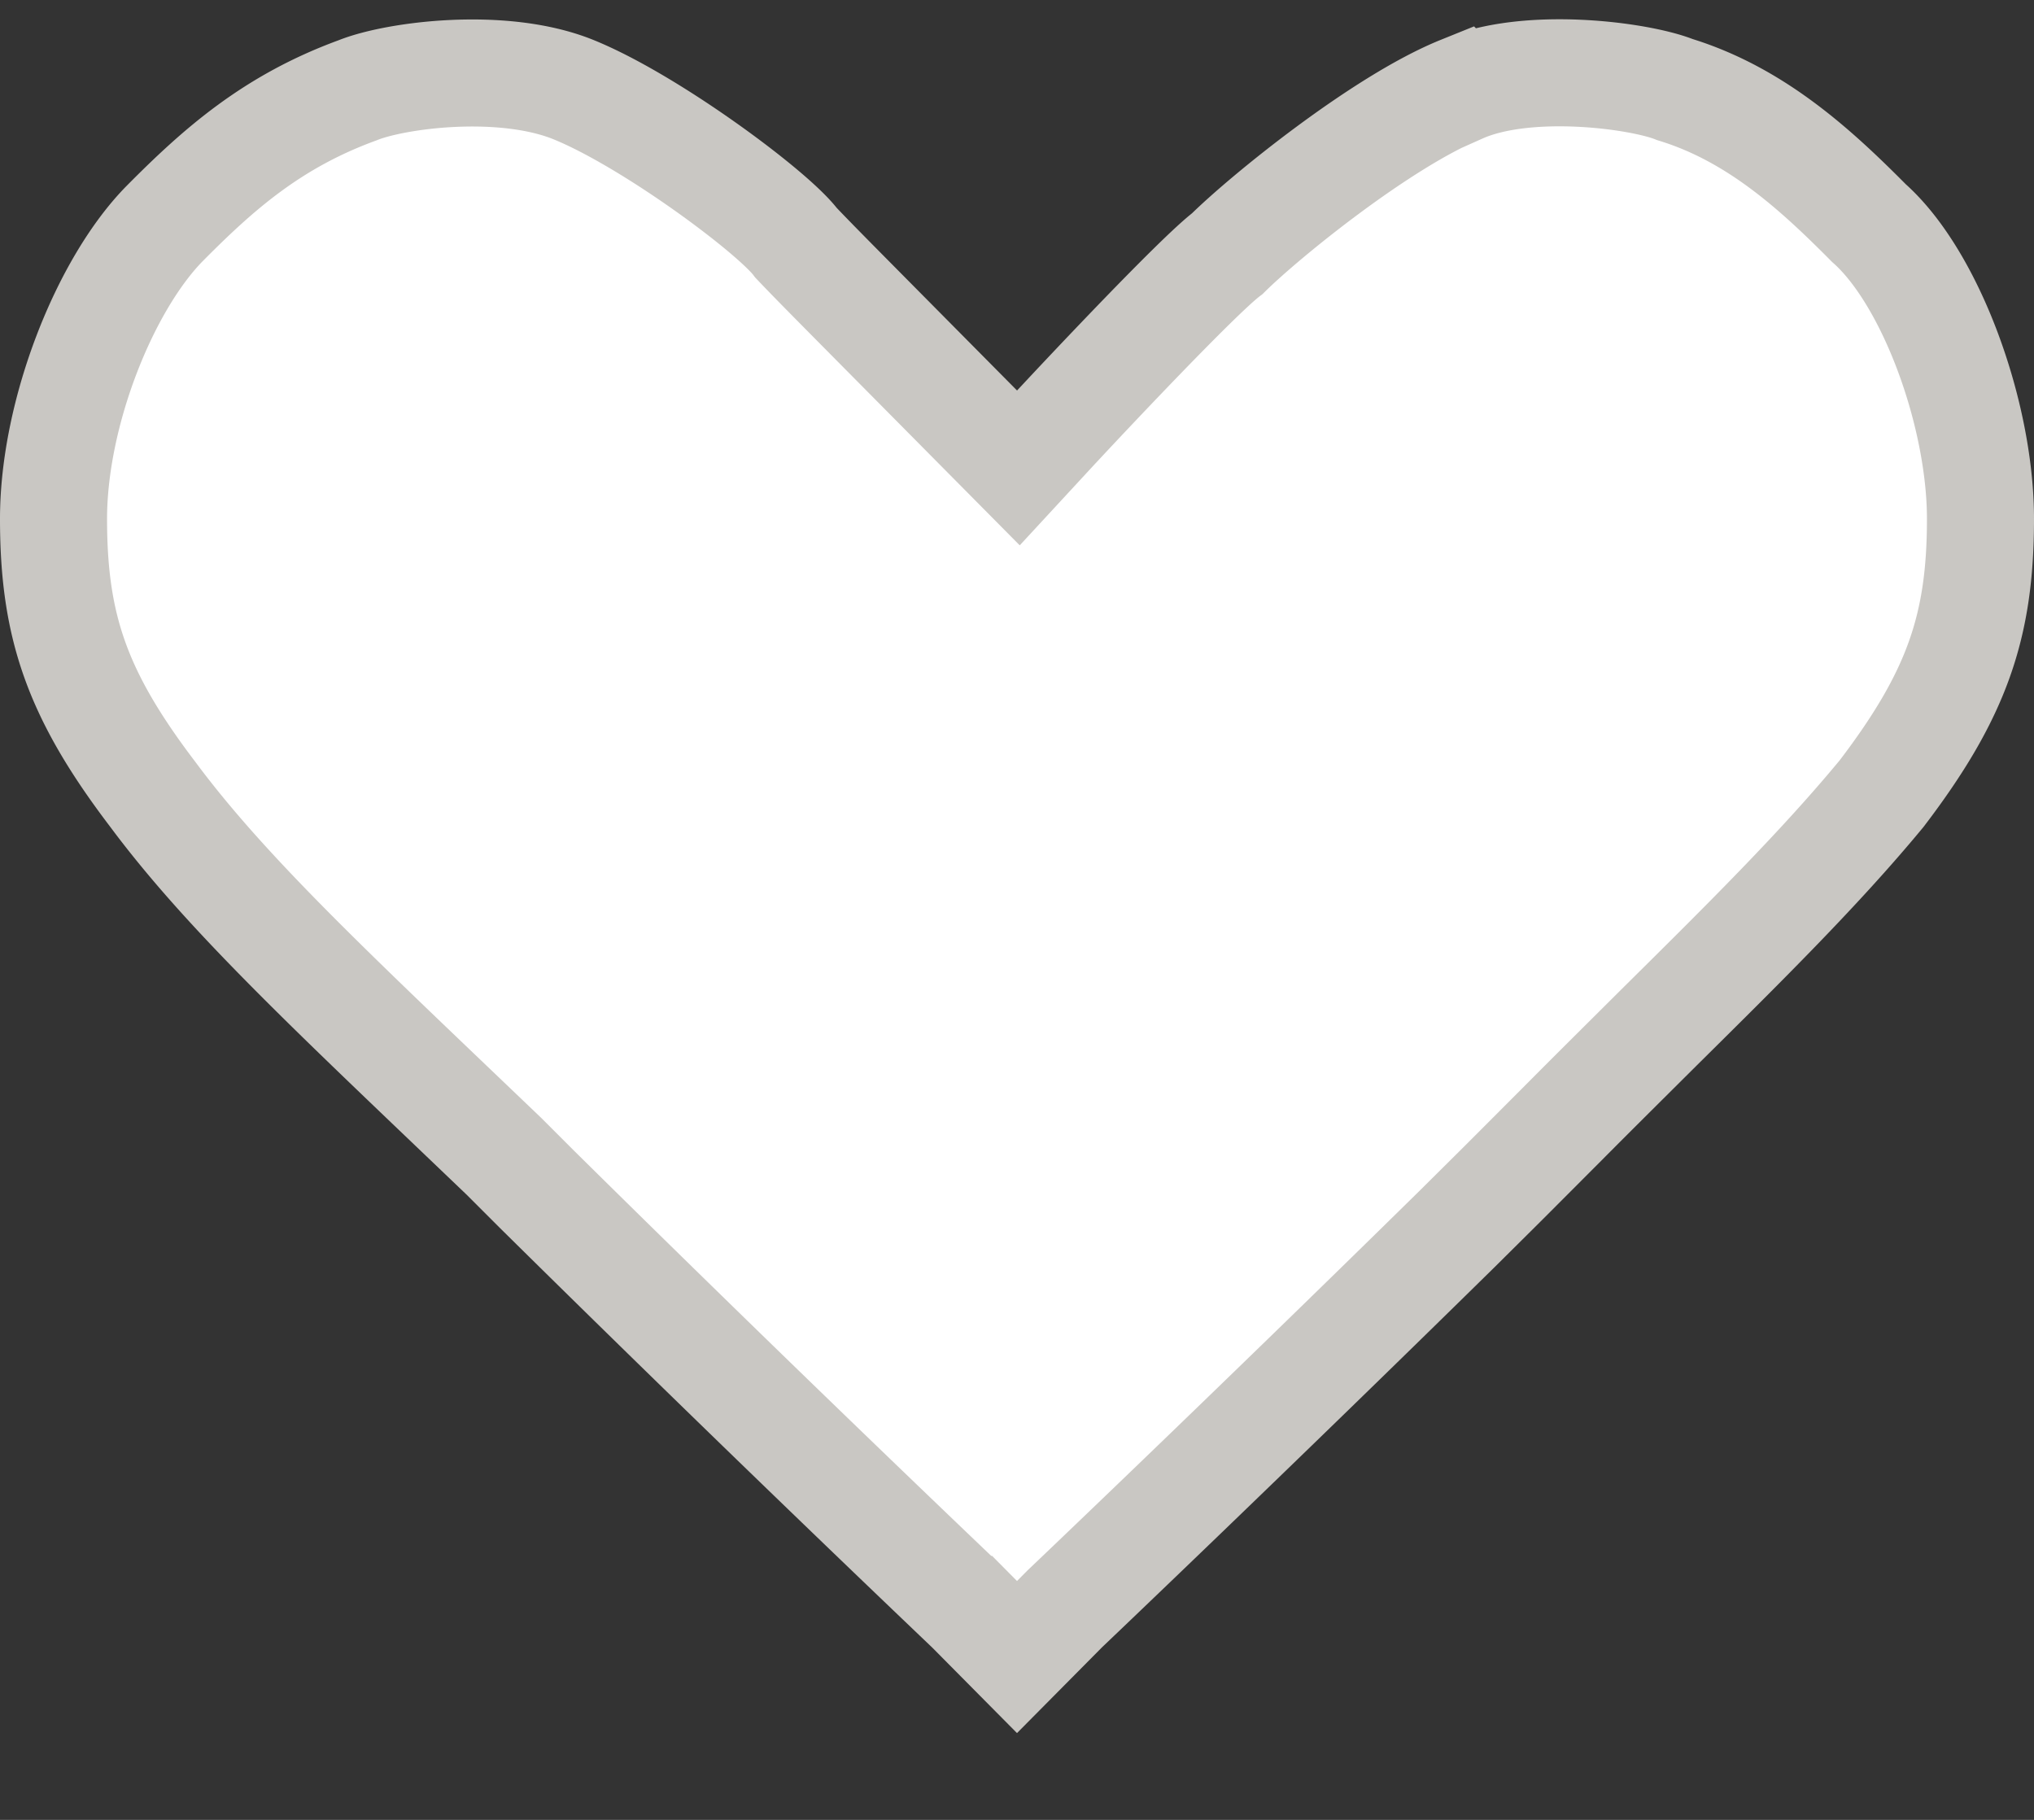 <svg xmlns='http://www.w3.org/2000/svg' viewBox='0 0 19 17'><rect x="0" y="0" width="19" height="17" fill="#333333" stroke="none"/><defs><path d='m9.5 16.19.791-.799s2.771-2.636 4.671-4.553c1.188-1.198 2.217-2.157 3.009-3.116C18.762 6.684 19 5.965 19 4.847s-.554-2.556-1.187-3.115c-.554-.56-1.188-1.118-1.98-1.358-.396-.16-1.662-.32-2.374 0-.793.32-1.98 1.278-2.296 1.597-.317.24-1.663 1.678-1.663 1.678L7.837 1.97C7.6 1.651 6.334.694 5.541.374c-.791-.32-1.978-.16-2.375 0-.87.32-1.425.799-1.979 1.358C.554 2.37 0 3.729 0 4.847s.238 1.837 1.03 2.875c.711.96 1.74 1.918 3.008 3.116 1.9 1.917 4.67 4.553 4.67 4.553l.792.798Z' id='a'/></defs><path stroke='#C9C7C3' d='M13.646.837c.613-.274 1.67-.133 2 0 .754.231 1.315.746 1.812 1.247.58.514 1.042 1.787 1.042 2.763 0 1-.218 1.641-.924 2.567-.576.697-1.28 1.393-2.08 2.185-.284.283-.581.577-.888.886l-.483.484-.092.092-.161.16-.266.264c-1.986 1.952-3.66 3.544-3.66 3.544l-.446.45-.441-.445a325.329 325.329 0 0 1-3.882-3.765l-.159-.157-.31-.31-.384-.367C2.975 9.146 2.07 8.286 1.427 7.42.719 6.49.5 5.85.5 4.847c0-.99.481-2.196 1.042-2.763.504-.508 1.004-.95 1.797-1.24C3.688.702 4.688.568 5.354.836c.715.289 1.867 1.144 2.082 1.432.163.172.42.43.697.71l1.38 1.393.352-.381.045-.048c.23-.247 1.283-1.368 1.555-1.573.346-.343 1.445-1.236 2.18-1.533Z' fill='white' fill-rule='evenodd'/></svg>